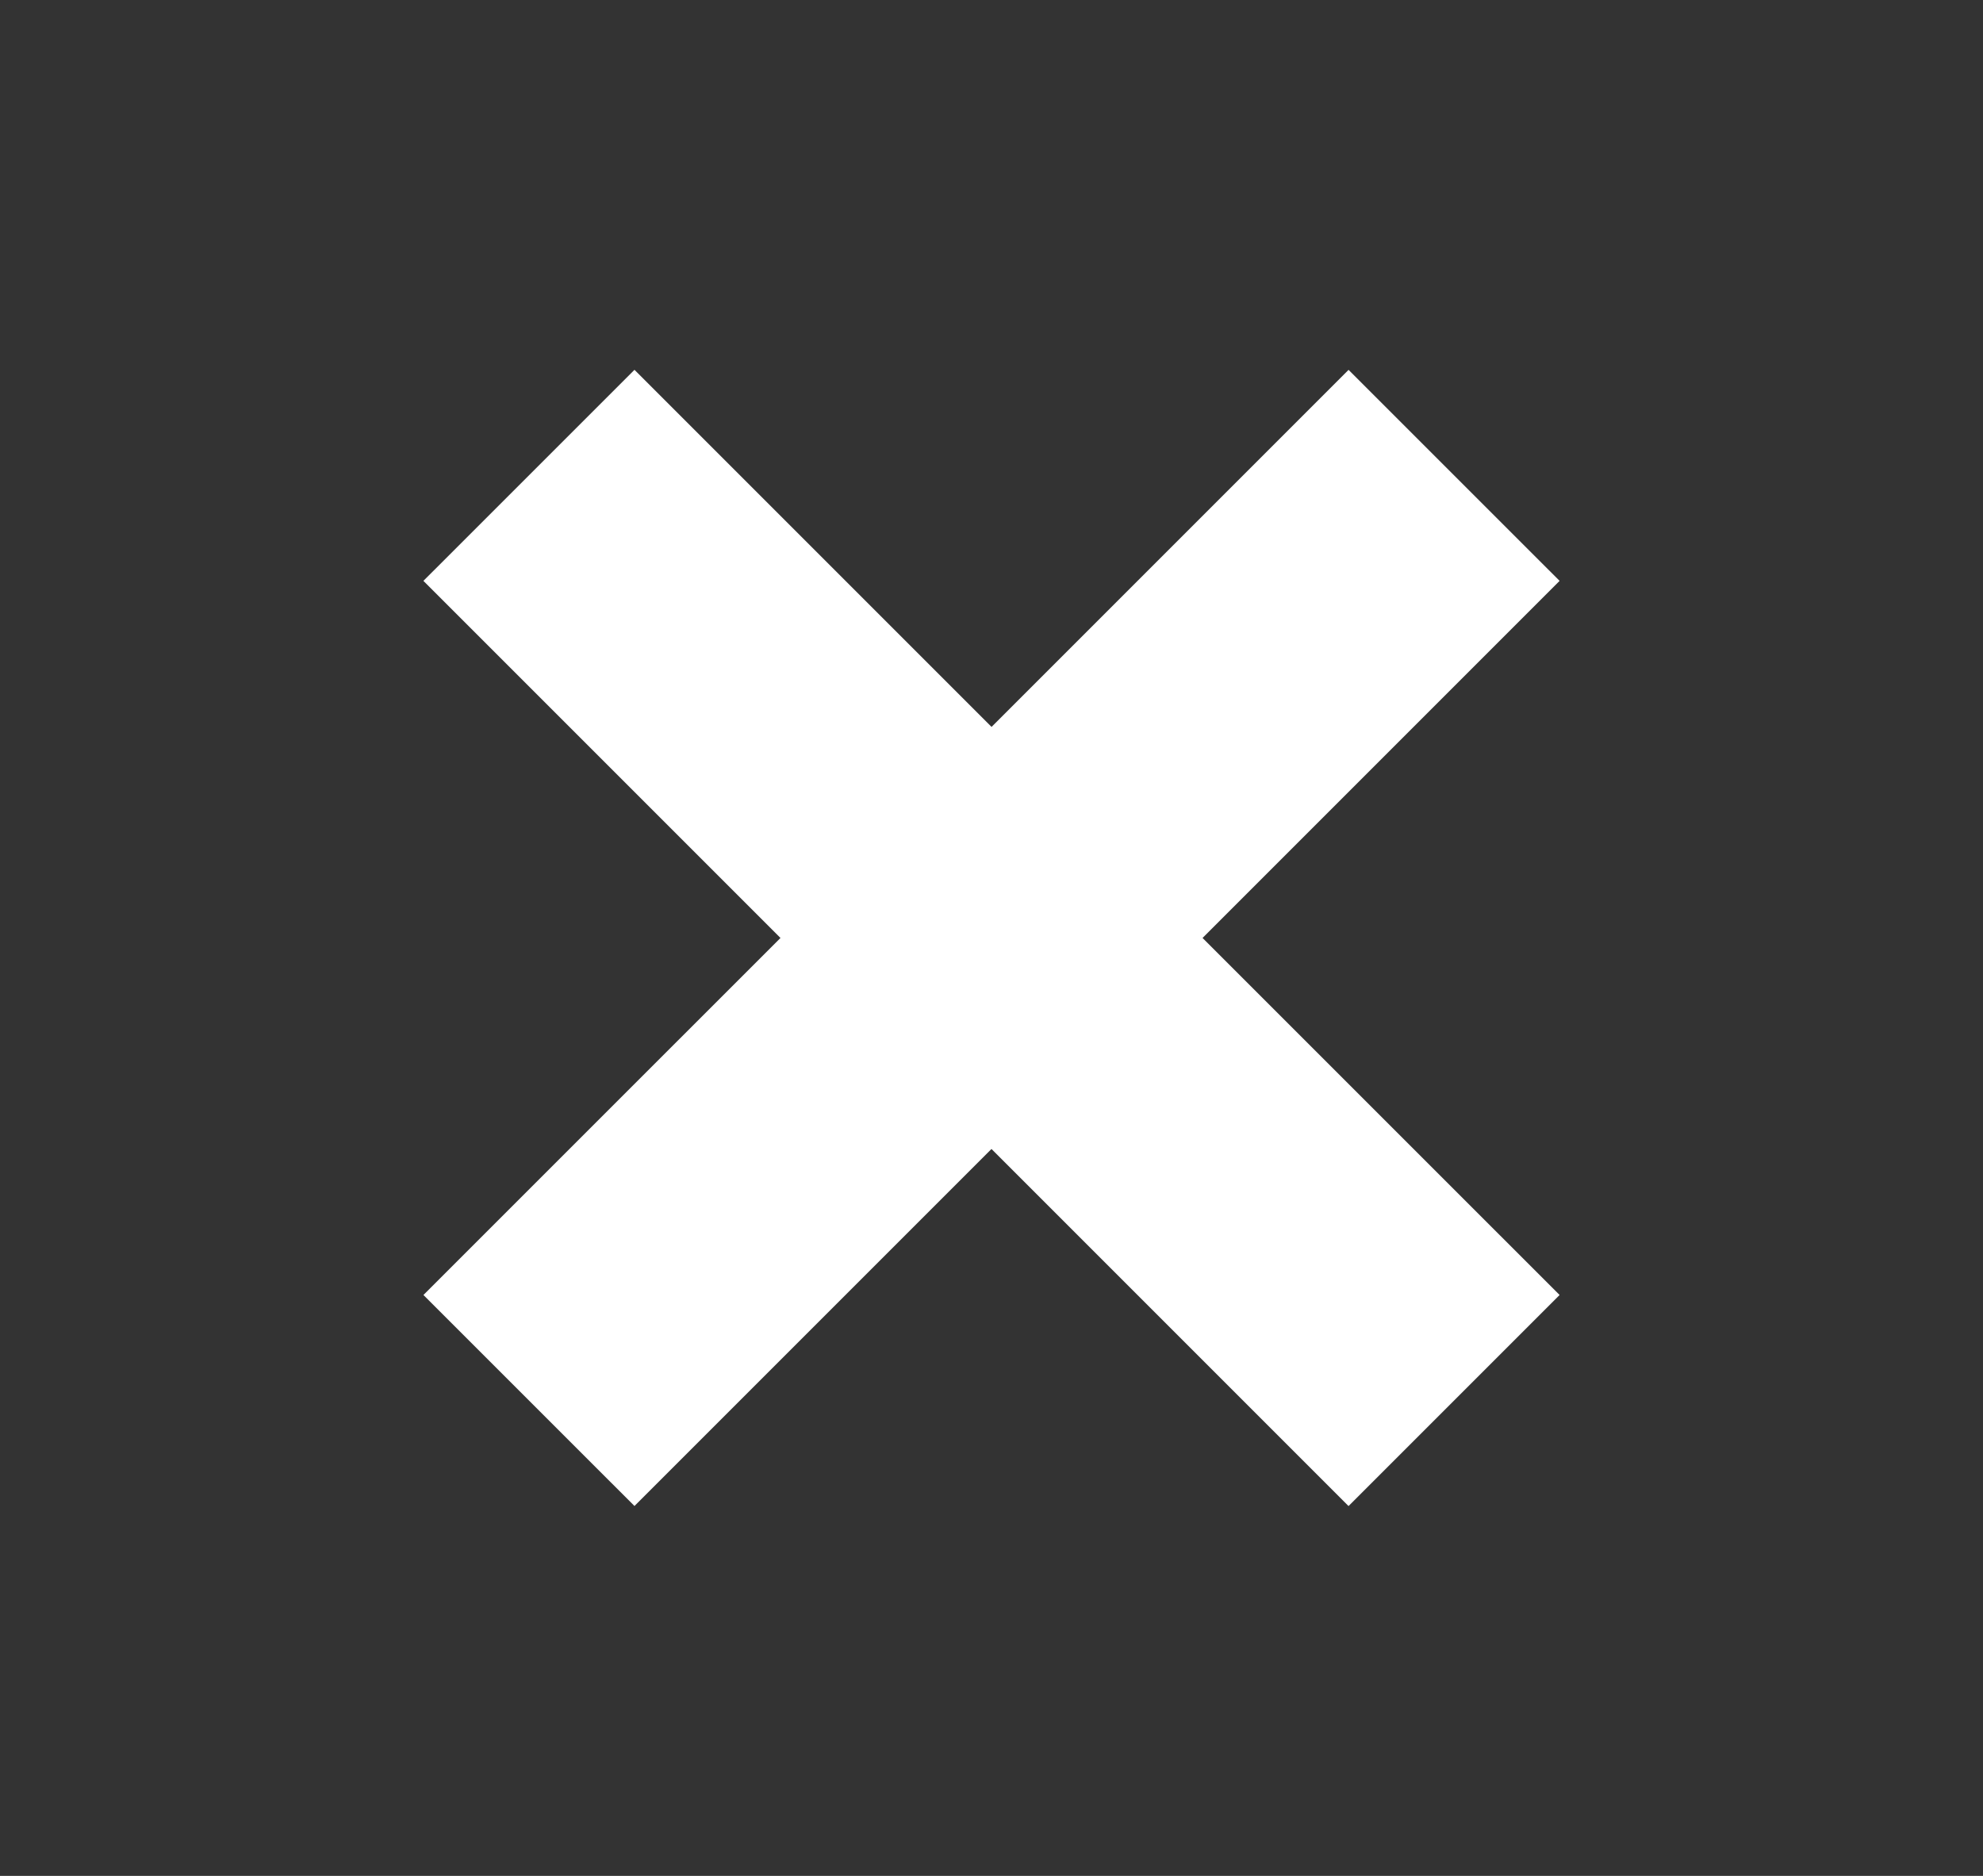<?xml version="1.0" encoding="utf-8"?>
<!-- Generator: Adobe Illustrator 16.0.0, SVG Export Plug-In . SVG Version: 6.00 Build 0)  -->
<svg version="1.2" baseProfile="tiny" id="Layer_1" xmlns="http://www.w3.org/2000/svg" xmlns:xlink="http://www.w3.org/1999/xlink"
	 x="0px" y="0px" width="59.677px" height="56.452px" viewBox="0 0 59.677 56.452" xml:space="preserve">
<rect x="0" y="0" width="59.677" height="56.452" fill="#333333" stroke="none"/>
<polygon fill="#FFFFFF" points="29.84,21.875 19.094,11.129 12.742,17.48 23.488,28.226 12.743,38.97 19.094,45.32 29.838,34.576 
	40.583,45.322 46.935,38.97 36.19,28.226 46.935,17.48 40.584,11.13 "/>
</svg>
